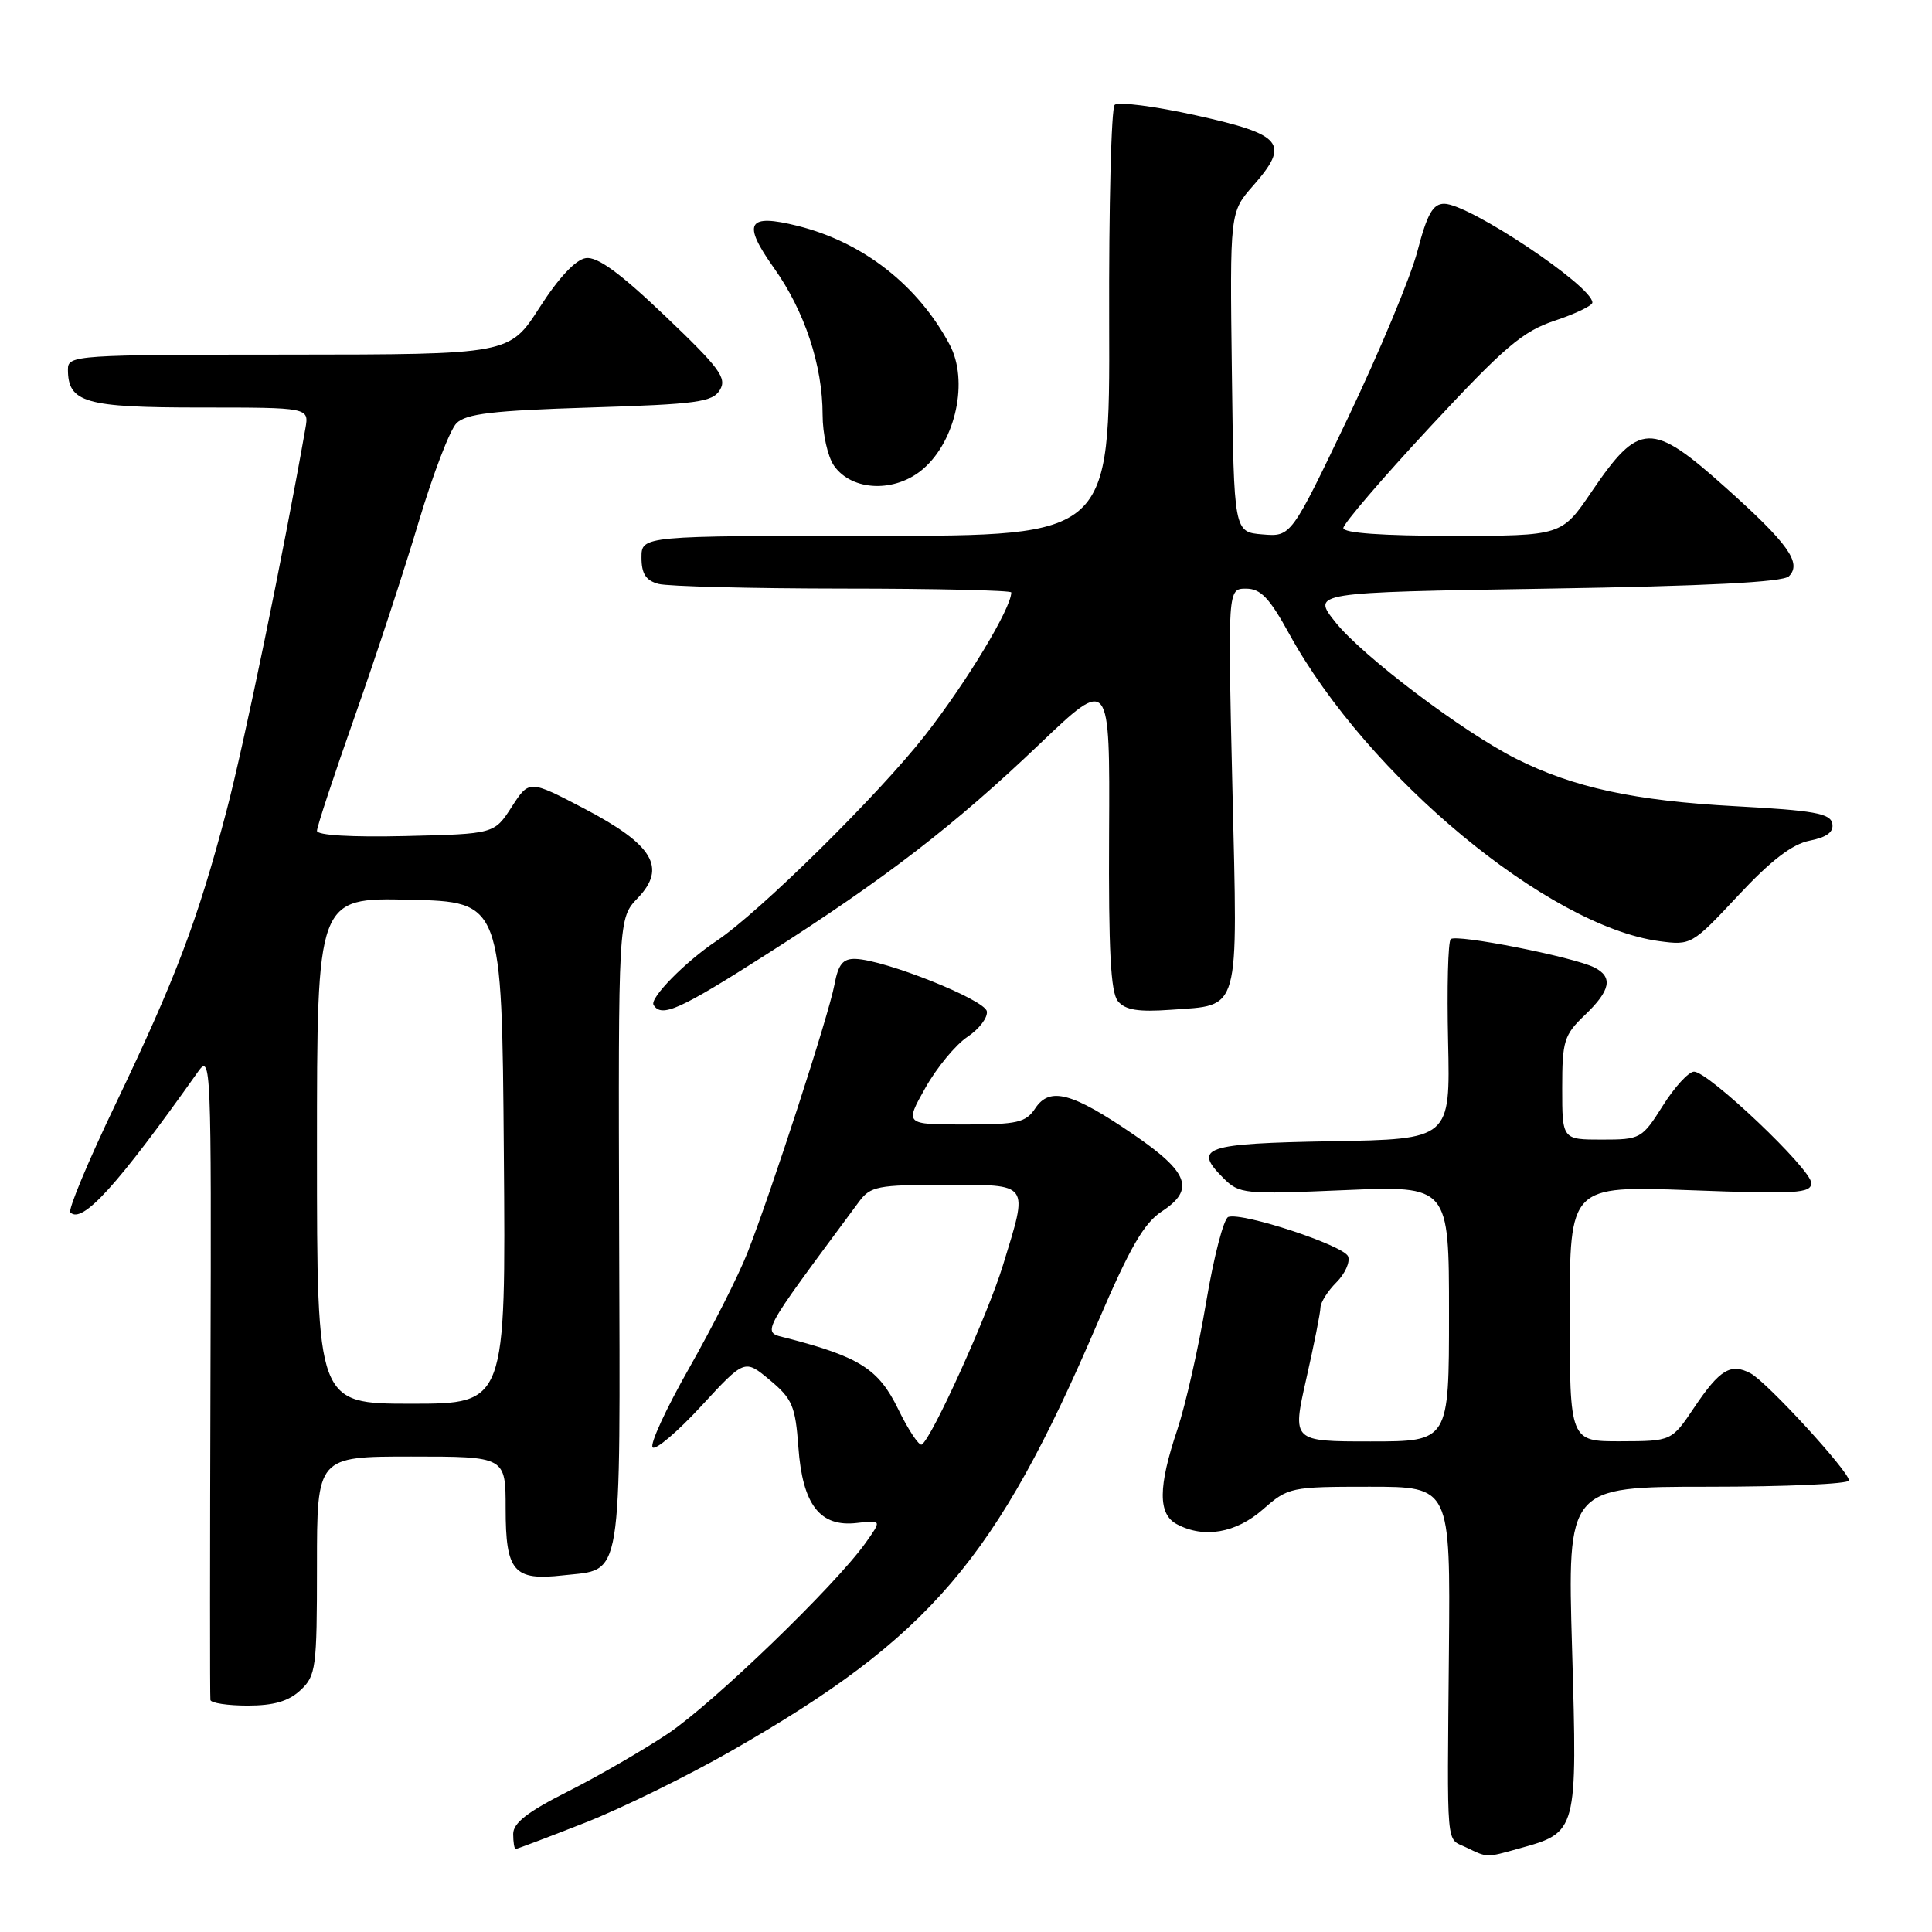 <?xml version="1.0" encoding="UTF-8" standalone="no"?>
<!DOCTYPE svg PUBLIC "-//W3C//DTD SVG 1.1//EN" "http://www.w3.org/Graphics/SVG/1.1/DTD/svg11.dtd" >
<svg xmlns="http://www.w3.org/2000/svg" xmlns:xlink="http://www.w3.org/1999/xlink" version="1.1" viewBox="0 0 256 256">
 <g >
 <path fill="currentColor"
d=" M 201.31 244.93 C 209.02 242.79 209.01 242.83 208.31 218.53 C 207.68 197.00 207.68 197.00 226.34 197.00 C 236.60 197.00 245.00 196.63 245.00 196.17 C 245.00 194.97 234.14 183.14 231.97 181.98 C 229.34 180.58 227.88 181.46 224.50 186.49 C 221.50 190.96 221.50 190.96 214.75 190.98 C 208.00 191.00 208.00 191.00 208.00 174.06 C 208.00 157.12 208.00 157.12 224.00 157.71 C 238.09 158.24 240.00 158.12 240.00 156.75 C 240.00 154.93 226.38 142.00 224.47 142.00 C 223.76 142.00 221.90 144.02 220.34 146.50 C 217.56 150.90 217.38 151.00 212.25 151.00 C 207.00 151.00 207.00 151.00 207.00 144.19 C 207.00 137.92 207.24 137.14 210.00 134.50 C 213.42 131.23 213.77 129.46 211.25 128.19 C 208.49 126.80 192.93 123.73 192.23 124.44 C 191.87 124.79 191.72 130.90 191.88 138.01 C 192.17 150.95 192.17 150.95 176.42 151.22 C 159.56 151.52 158.04 152.04 162.08 156.08 C 164.22 158.22 164.79 158.27 178.15 157.70 C 192.00 157.11 192.00 157.11 192.00 174.05 C 192.00 191.00 192.00 191.00 181.61 191.00 C 171.22 191.00 171.22 191.00 173.08 182.75 C 174.11 178.21 174.96 173.94 174.97 173.25 C 174.99 172.56 175.93 171.07 177.08 169.92 C 178.22 168.78 178.92 167.23 178.63 166.48 C 178.08 165.04 164.66 160.61 162.76 161.25 C 162.15 161.45 160.83 166.54 159.82 172.56 C 158.81 178.58 157.09 186.17 156.00 189.44 C 153.45 197.02 153.43 200.63 155.93 201.96 C 159.51 203.88 163.76 203.15 167.35 200.00 C 170.69 197.07 171.00 197.00 181.47 197.00 C 192.18 197.00 192.18 197.00 191.99 218.75 C 191.75 245.60 191.57 243.49 194.25 244.78 C 197.14 246.17 196.86 246.17 201.31 244.93 Z  M 77.50 241.53 C 82.36 239.62 91.10 235.33 96.93 231.99 C 123.25 216.93 132.00 206.70 145.45 175.25 C 149.72 165.28 151.58 162.06 153.97 160.50 C 158.37 157.62 157.52 155.33 150.19 150.32 C 142.06 144.76 139.10 143.97 137.19 146.84 C 135.92 148.75 134.84 149.00 127.82 149.00 C 119.88 149.00 119.88 149.00 122.62 144.14 C 124.12 141.47 126.63 138.43 128.19 137.39 C 129.75 136.35 130.91 134.82 130.76 134.00 C 130.47 132.45 117.25 127.18 113.36 127.06 C 111.69 127.01 111.08 127.76 110.57 130.47 C 109.82 134.49 102.21 157.92 99.04 166.00 C 97.85 169.03 94.37 175.90 91.31 181.29 C 88.25 186.67 86.07 191.40 86.48 191.79 C 86.88 192.18 89.79 189.71 92.94 186.29 C 98.67 180.08 98.67 180.08 102.01 182.87 C 104.99 185.35 105.39 186.31 105.79 191.76 C 106.34 199.39 108.65 202.38 113.55 201.80 C 116.84 201.42 116.84 201.42 114.70 204.43 C 110.65 210.12 94.49 225.71 88.50 229.72 C 85.20 231.92 79.24 235.37 75.25 237.38 C 69.91 240.07 68.00 241.55 68.00 243.01 C 68.00 244.11 68.15 245.00 68.33 245.00 C 68.51 245.00 72.63 243.44 77.50 241.53 Z  M 39.81 223.96 C 41.87 222.05 42.00 221.05 42.00 207.46 C 42.00 193.00 42.00 193.00 54.50 193.00 C 67.00 193.00 67.00 193.00 67.00 199.88 C 67.00 208.25 68.06 209.48 74.61 208.74 C 82.60 207.84 82.18 210.42 82.04 163.48 C 81.92 121.69 81.92 121.69 84.51 118.99 C 88.37 114.96 86.55 111.93 77.39 107.13 C 70.12 103.33 70.12 103.33 67.81 106.91 C 65.49 110.50 65.49 110.50 53.74 110.78 C 46.60 110.95 42.00 110.68 42.00 110.09 C 42.00 109.55 44.27 102.68 47.05 94.81 C 49.83 86.94 53.63 75.36 55.50 69.08 C 57.38 62.80 59.62 56.95 60.49 56.08 C 61.75 54.82 65.30 54.40 78.18 54.00 C 92.39 53.56 94.42 53.28 95.39 51.67 C 96.35 50.10 95.34 48.74 88.13 41.87 C 82.16 36.17 79.16 33.98 77.63 34.20 C 76.28 34.39 74.04 36.78 71.50 40.74 C 67.50 46.97 67.50 46.97 38.25 46.99 C 10.03 47.00 9.00 47.07 9.00 48.93 C 9.00 53.35 11.24 54.00 26.55 54.00 C 40.95 54.00 40.95 54.00 40.47 56.75 C 37.58 73.21 32.33 98.68 30.00 107.50 C 26.19 121.98 23.27 129.67 15.32 146.28 C 11.69 153.85 8.99 160.32 9.32 160.65 C 10.89 162.23 15.54 157.11 26.26 141.98 C 27.95 139.60 28.02 141.16 27.89 182.00 C 27.82 205.38 27.81 224.84 27.88 225.25 C 27.94 225.66 30.17 226.00 32.81 226.00 C 36.27 226.00 38.24 225.43 39.81 223.96 Z  M 101.62 126.42 C 117.31 116.42 126.44 109.39 137.74 98.60 C 147.07 89.70 147.07 89.70 146.96 110.41 C 146.88 125.93 147.17 131.50 148.13 132.66 C 149.10 133.83 150.82 134.11 155.13 133.80 C 164.44 133.12 164.01 134.66 163.30 104.41 C 162.68 78.00 162.68 78.00 165.11 78.00 C 167.05 78.00 168.21 79.22 170.84 84.01 C 181.21 102.87 205.14 122.73 219.87 124.71 C 224.08 125.27 224.21 125.20 230.32 118.66 C 234.67 114.00 237.47 111.85 239.80 111.39 C 242.10 110.93 243.00 110.24 242.79 109.12 C 242.53 107.78 240.35 107.39 229.99 106.83 C 216.59 106.11 208.50 104.36 200.90 100.54 C 193.85 97.00 180.51 86.92 176.94 82.43 C 173.82 78.50 173.82 78.50 204.86 78.00 C 226.19 77.66 236.26 77.14 237.04 76.36 C 238.79 74.61 236.97 72.04 228.66 64.61 C 218.83 55.81 217.21 55.86 210.91 65.13 C 206.93 71.00 206.93 71.00 192.46 71.00 C 183.19 71.00 178.00 70.63 178.00 69.97 C 178.00 69.40 183.18 63.36 189.52 56.54 C 199.38 45.93 201.76 43.91 206.02 42.49 C 208.76 41.58 211.00 40.50 211.00 40.09 C 211.00 37.91 194.65 27.00 191.37 27.00 C 189.87 27.00 189.11 28.34 187.82 33.27 C 186.92 36.72 182.78 46.64 178.63 55.33 C 171.08 71.13 171.08 71.13 167.29 70.81 C 163.50 70.50 163.50 70.50 163.23 49.31 C 162.96 28.11 162.96 28.11 166.06 24.59 C 170.96 19.00 170.02 17.84 158.50 15.29 C 153.01 14.07 148.15 13.45 147.70 13.90 C 147.25 14.35 146.92 27.38 146.97 42.86 C 147.06 71.00 147.06 71.00 116.03 71.00 C 85.00 71.00 85.00 71.00 85.00 73.88 C 85.00 76.03 85.58 76.92 87.25 77.37 C 88.49 77.70 99.51 77.98 111.75 77.99 C 123.99 77.99 134.00 78.23 134.00 78.50 C 134.00 80.58 128.09 90.38 122.60 97.40 C 116.48 105.24 100.62 120.89 94.95 124.67 C 90.81 127.43 86.05 132.27 86.60 133.16 C 87.66 134.88 90.02 133.82 101.62 126.42 Z  M 122.35 62.11 C 126.68 58.35 128.36 50.43 125.84 45.68 C 121.63 37.78 114.36 32.10 105.69 29.93 C 99.02 28.27 98.31 29.53 102.54 35.49 C 106.61 41.20 109.00 48.42 109.00 54.96 C 109.00 57.49 109.68 60.52 110.51 61.71 C 112.90 65.12 118.66 65.32 122.35 62.11 Z  M 119.00 186.69 C 116.43 181.42 113.91 179.81 104.33 177.32 C 100.89 176.43 100.37 177.41 113.81 159.25 C 115.34 157.18 116.27 157.00 125.24 157.00 C 136.59 157.00 136.29 156.59 132.90 167.64 C 130.89 174.21 123.48 190.59 122.14 191.41 C 121.79 191.63 120.37 189.51 119.00 186.69 Z  M 42.00 152.47 C 42.00 118.94 42.00 118.94 54.25 119.22 C 66.50 119.50 66.50 119.50 66.76 152.75 C 67.03 186.00 67.03 186.00 54.51 186.00 C 42.00 186.00 42.00 186.00 42.00 152.47 Z "/>
</g>
</svg>